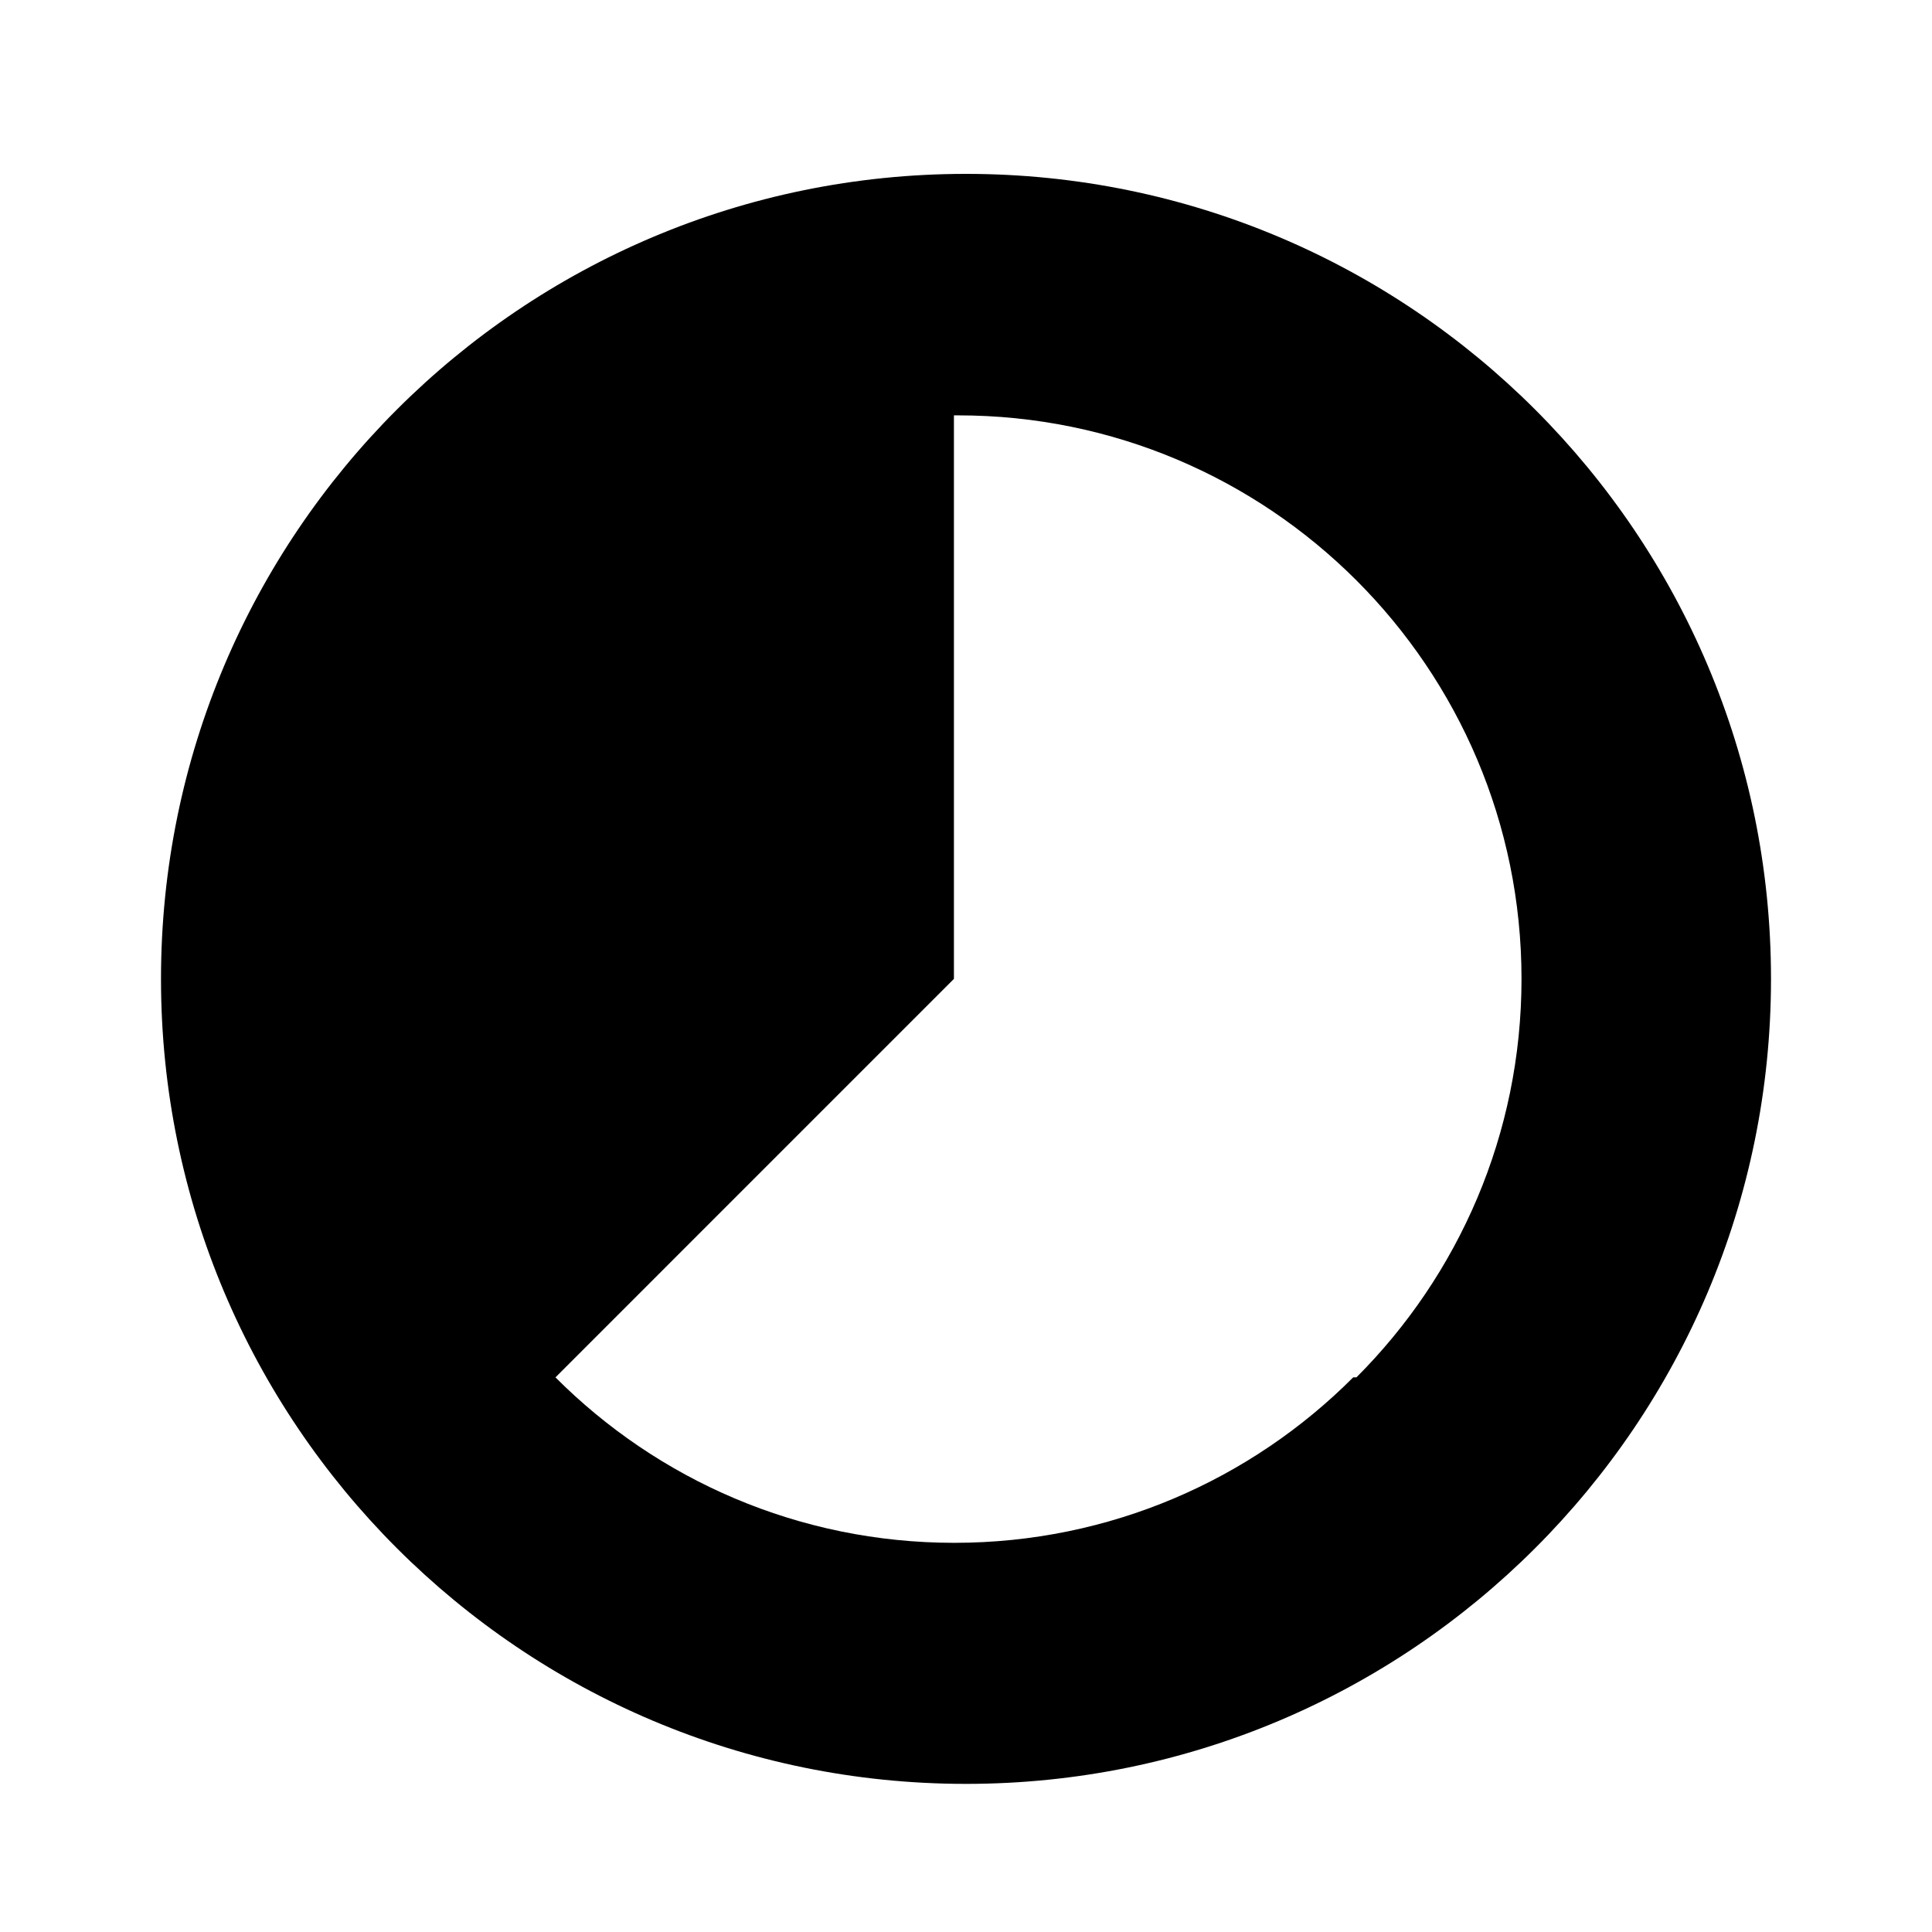 <svg xmlns="http://www.w3.org/2000/svg" viewBox="0 0 1024 1024"><path d="M512 92.159c-235.642 0-426.668 191.026-426.668 426.668S276.358 945.495 512 945.495s426.668-191.026 426.668-426.668S747.642 92.159 512 92.159zm205.228 637.868c-54.07 54.182-128.829 87.702-211.412 87.702s-157.344-33.52-211.41-87.696L505.6 518.827V220.159c.643-.006 1.403-.009 2.163-.009 164.95 0 298.668 133.717 298.668 298.668 0 82.484-33.436 157.157-87.495 211.209z"/></svg>